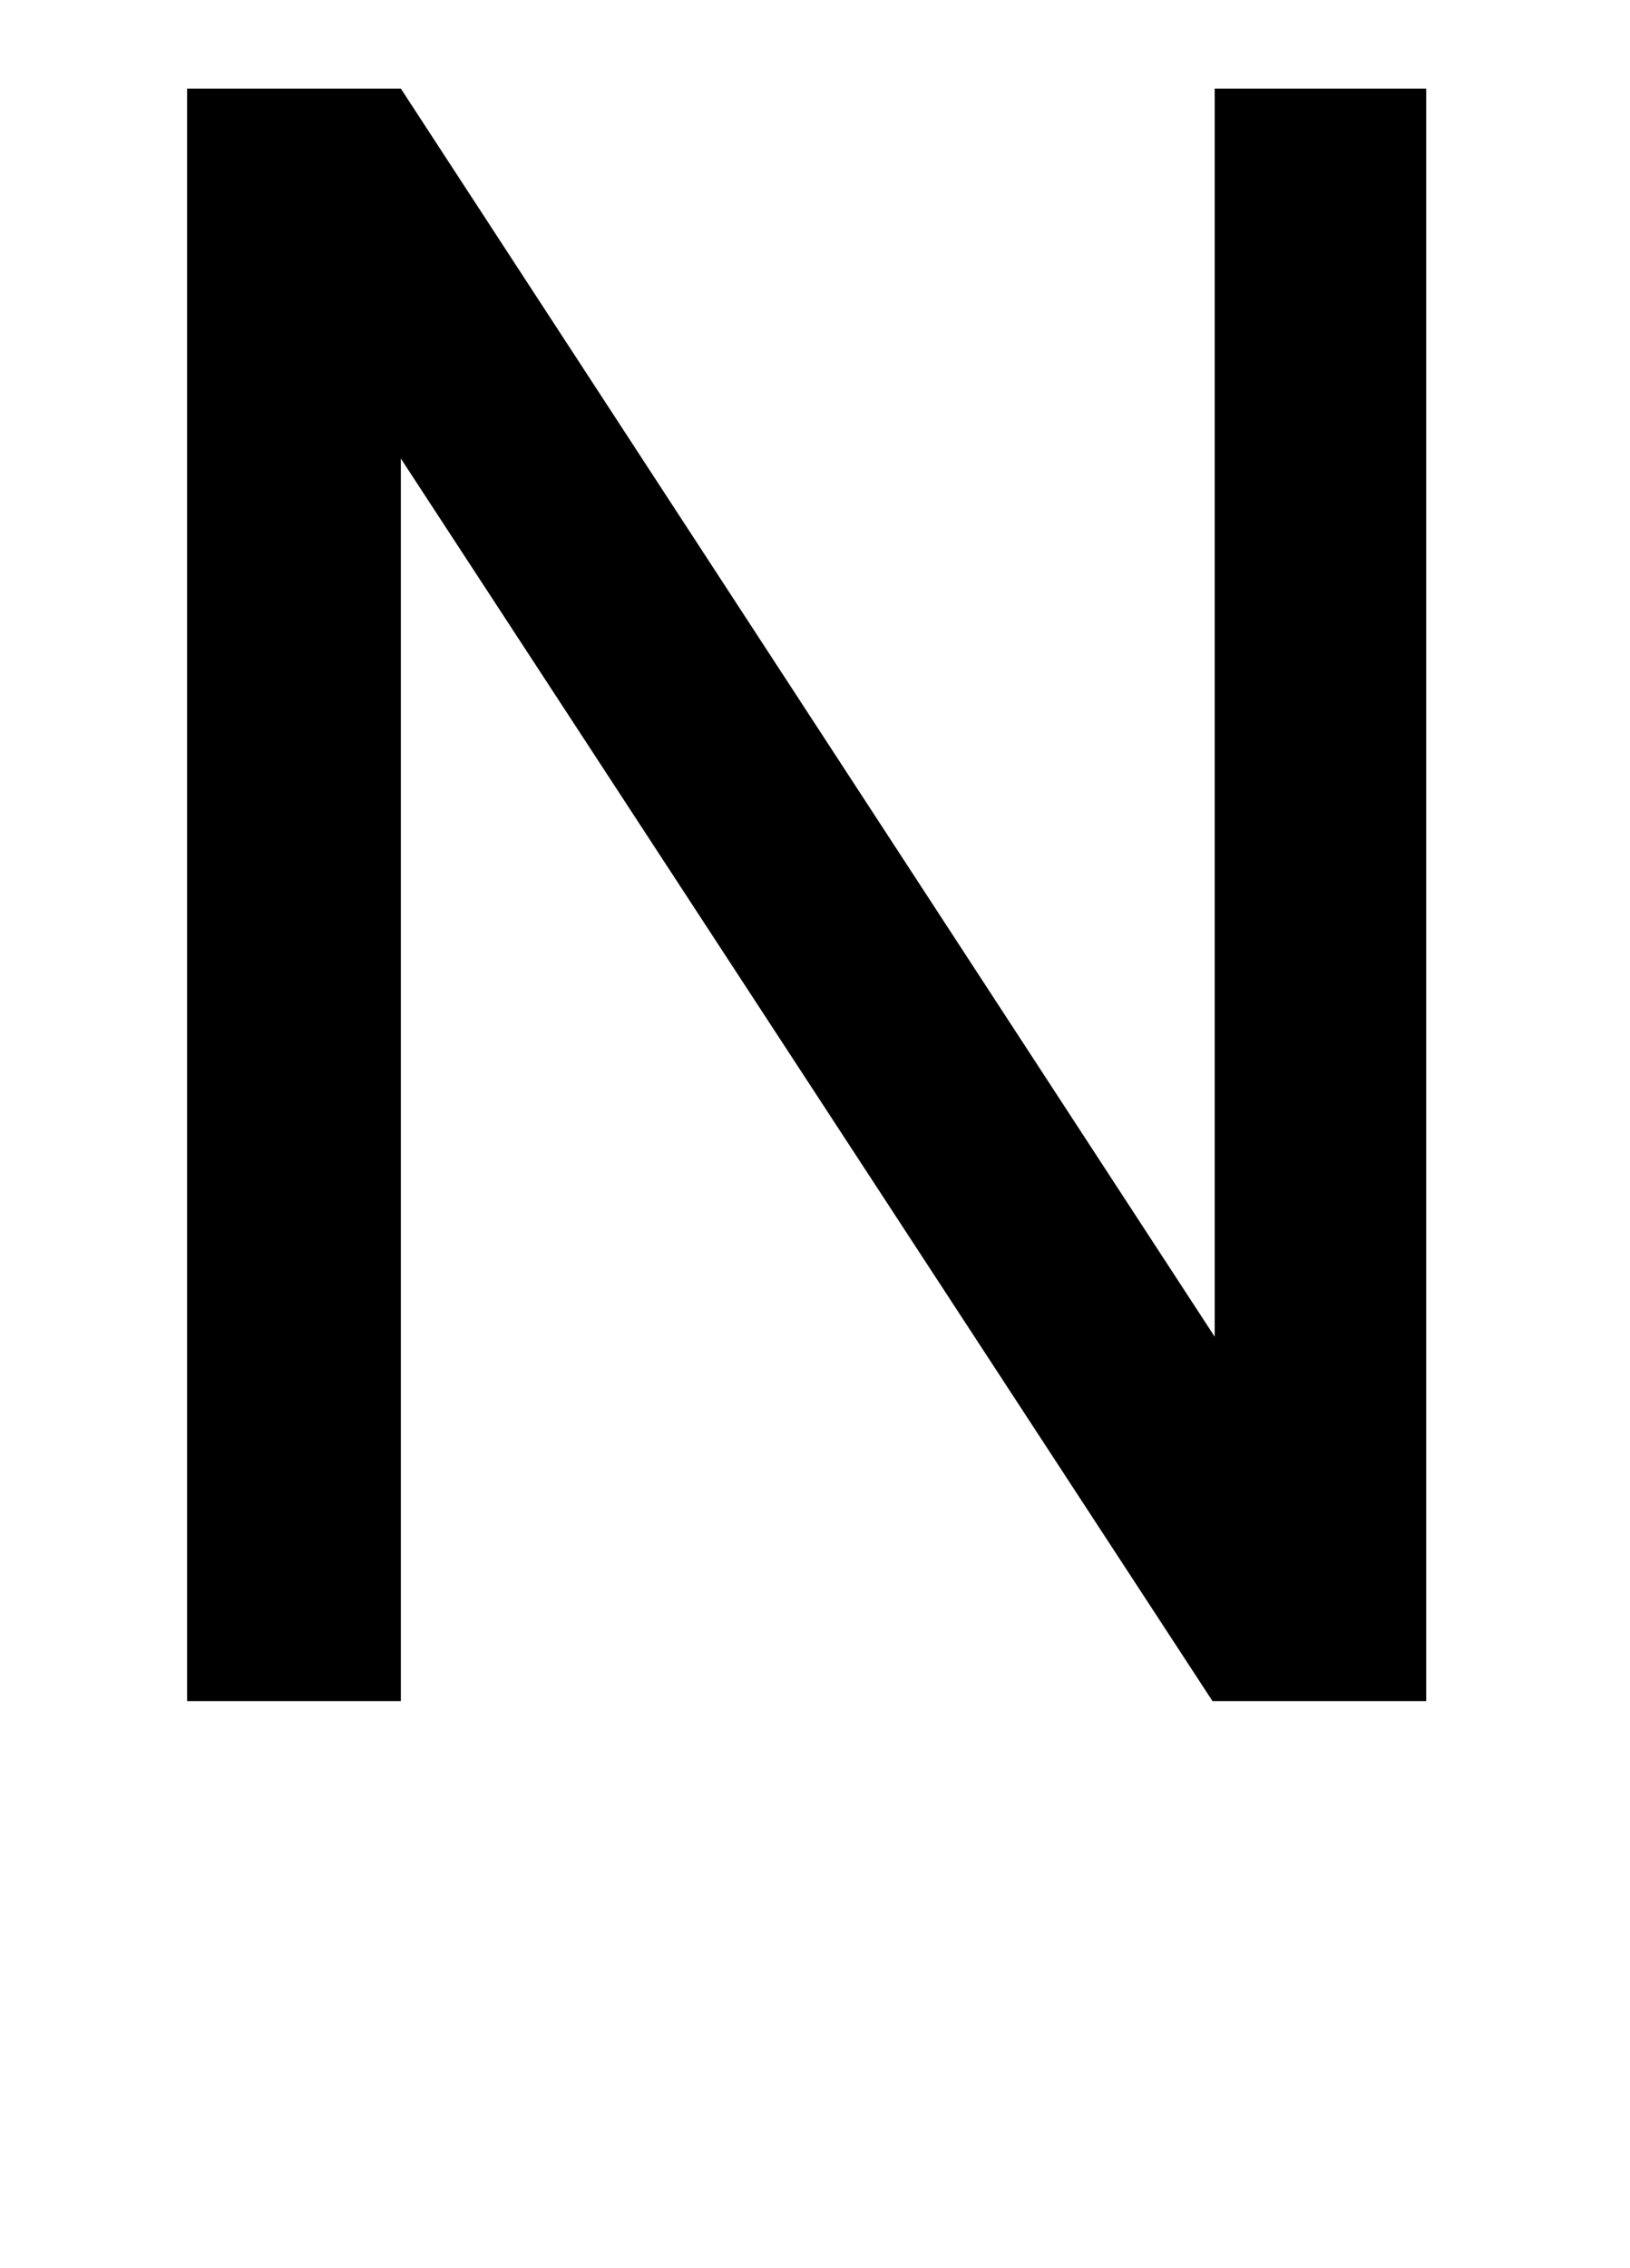 <!-- Generated by IcoMoon.io -->
<svg version="1.1" xmlns="http://www.w3.org/2000/svg" width="23" height="32" viewBox="0 0 23 32">
<title>N</title>
<path d="M20.125 24h-3.016l-11.453-17.531v17.531h-3.016v-22.75h3.016l11.484 17.609v-17.609h2.984v22.75z"></path>
</svg>
